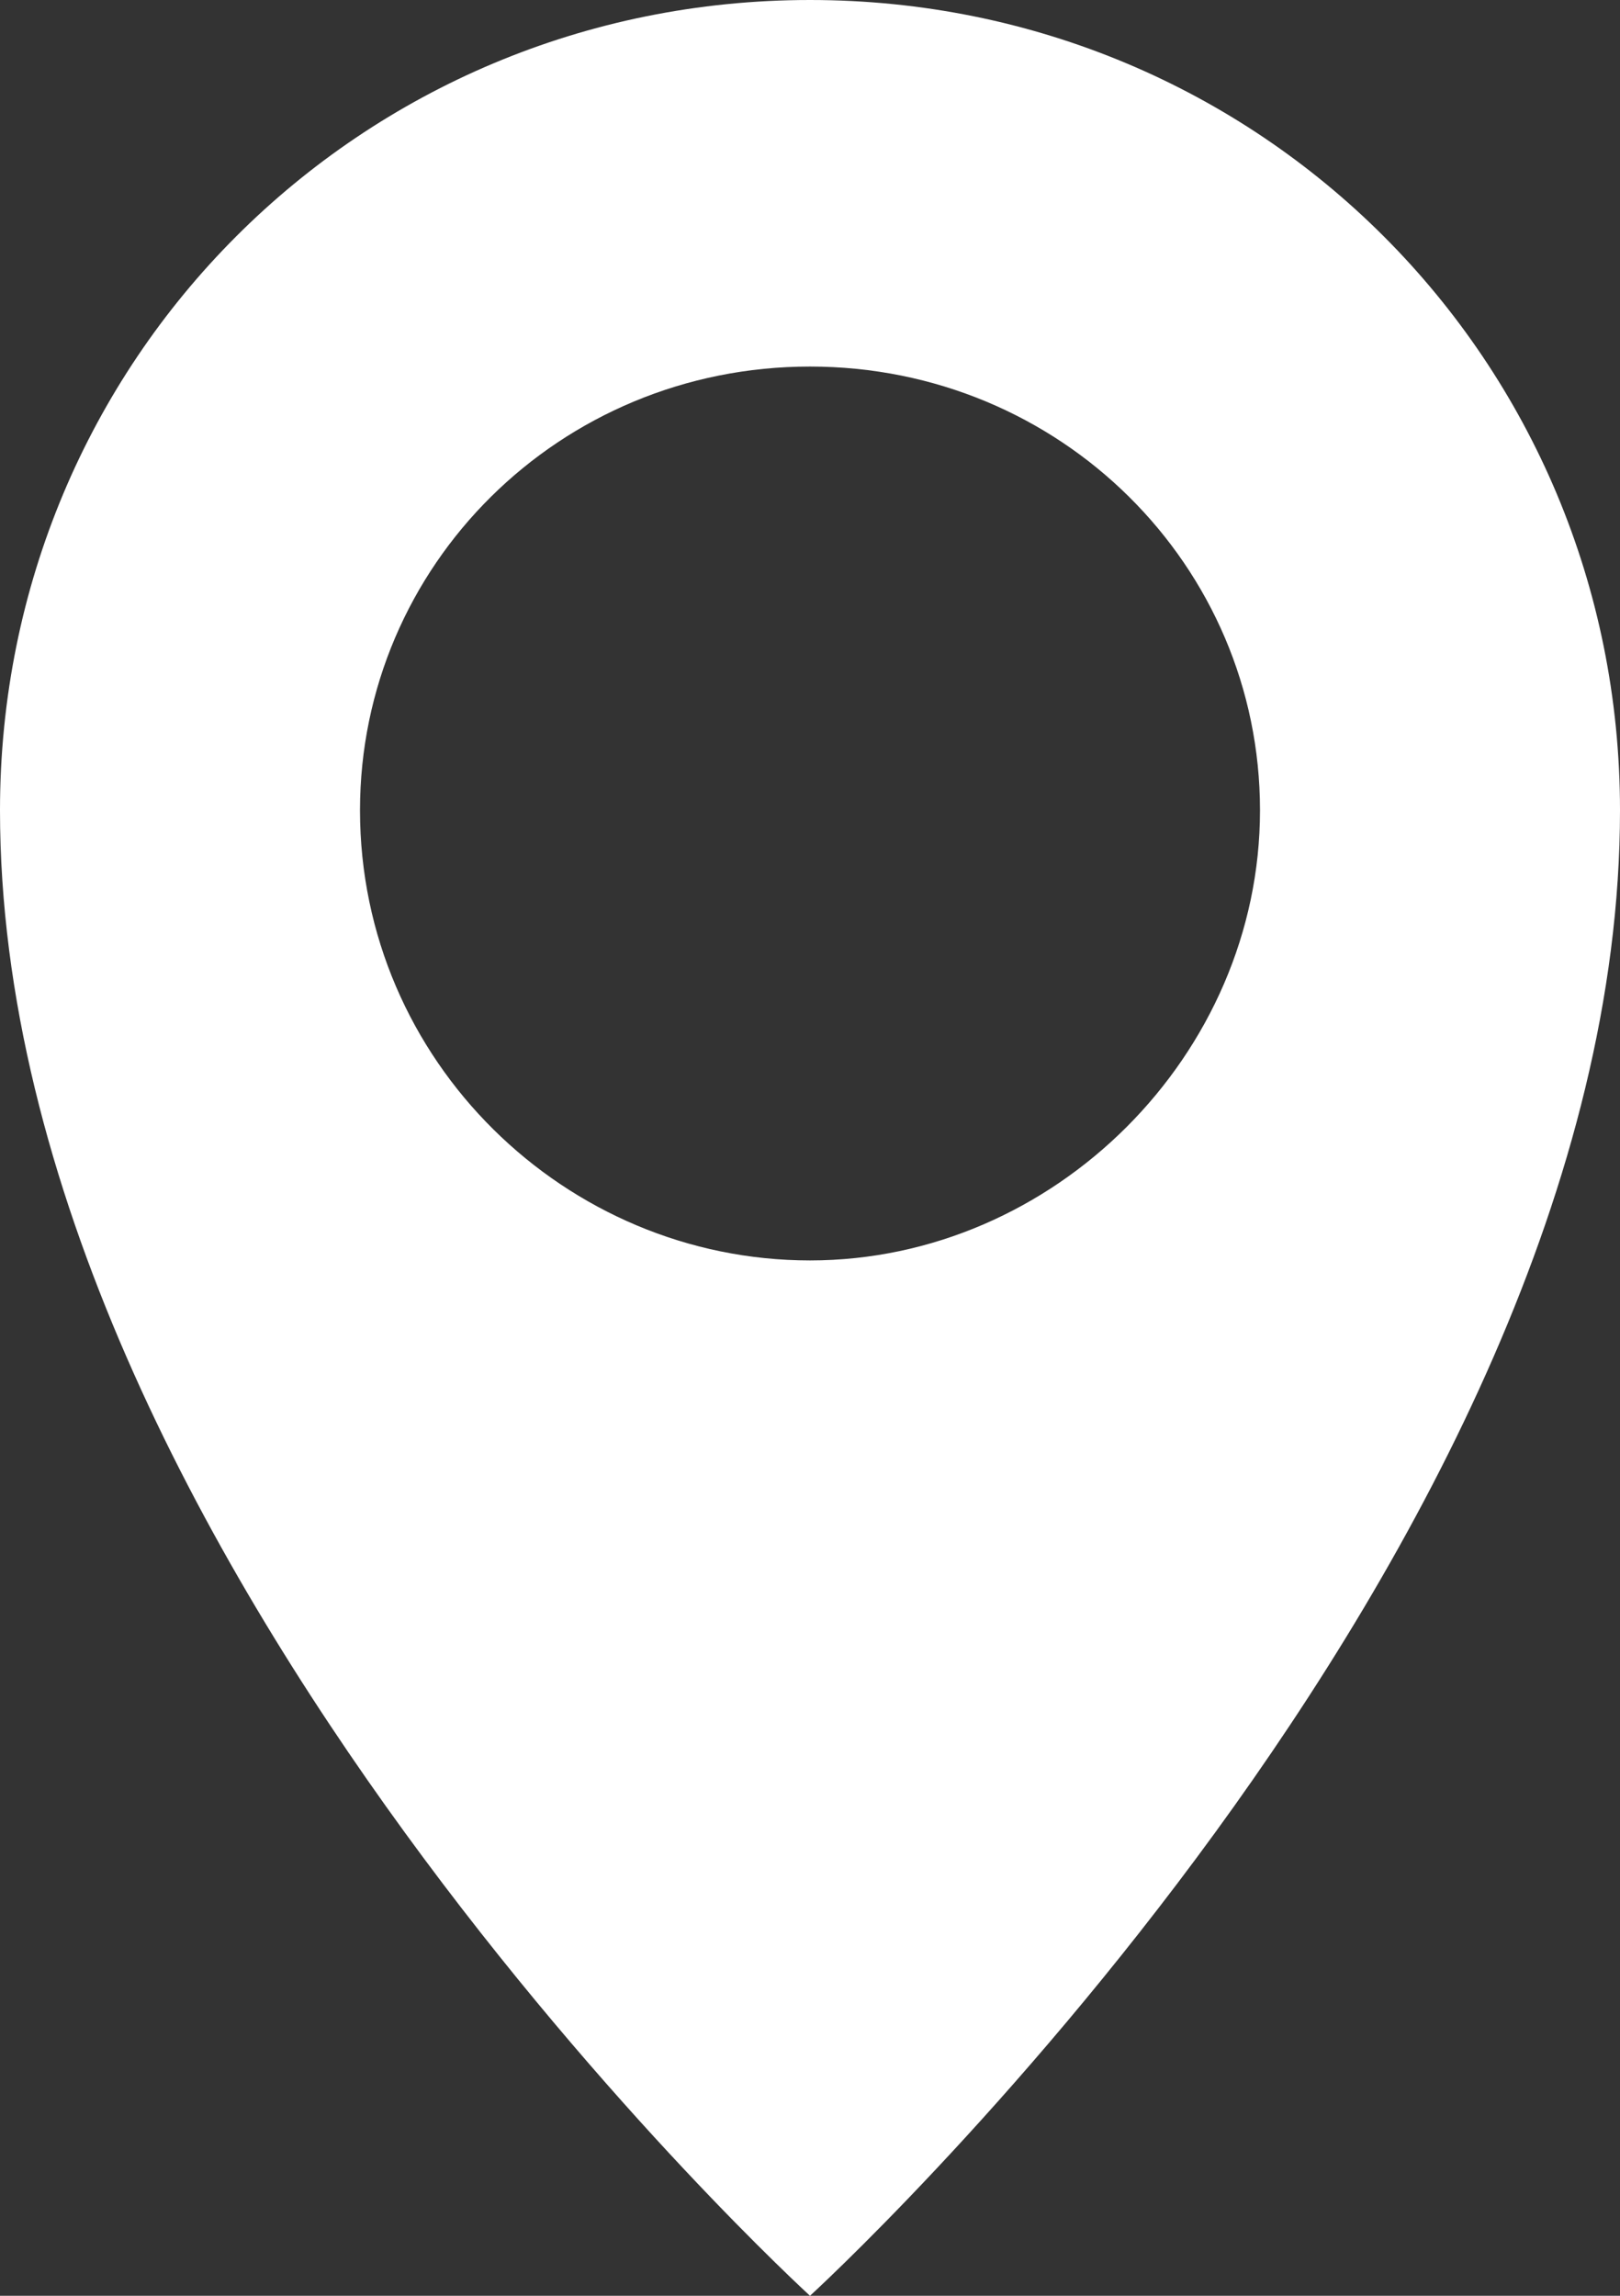 <svg id="Layer_1" xmlns="http://www.w3.org/2000/svg" xmlns:xlink="http://www.w3.org/1999/xlink" viewBox="0 0 25.2 35.7"><rect x="0" y="0" width="25.2" height="35.7" fill="#333333" stroke="none"/><style>.st0{clip-path:url(#SVGID_2_);fill:#FFFFFF;}</style><defs><path id="SVGID_1_" d="M0 0h25.2v35.7H0z"/></defs><clipPath id="SVGID_2_"><use xlink:href="#SVGID_1_" overflow="visible"/></clipPath><path class="st0" d="M12.6 0C5.6 0 0 5.6 0 12.6c0 11.6 12.6 23.1 12.6 23.1s12.6-11.5 12.6-23.1c0-7-5.6-12.6-12.6-12.6m0 19.6c-3.8 0-7-3.1-7-7 0-3.8 3.1-6.9 7-6.9s7 3.1 7 6.9c0 3.8-3.2 7-7 7"/></svg>